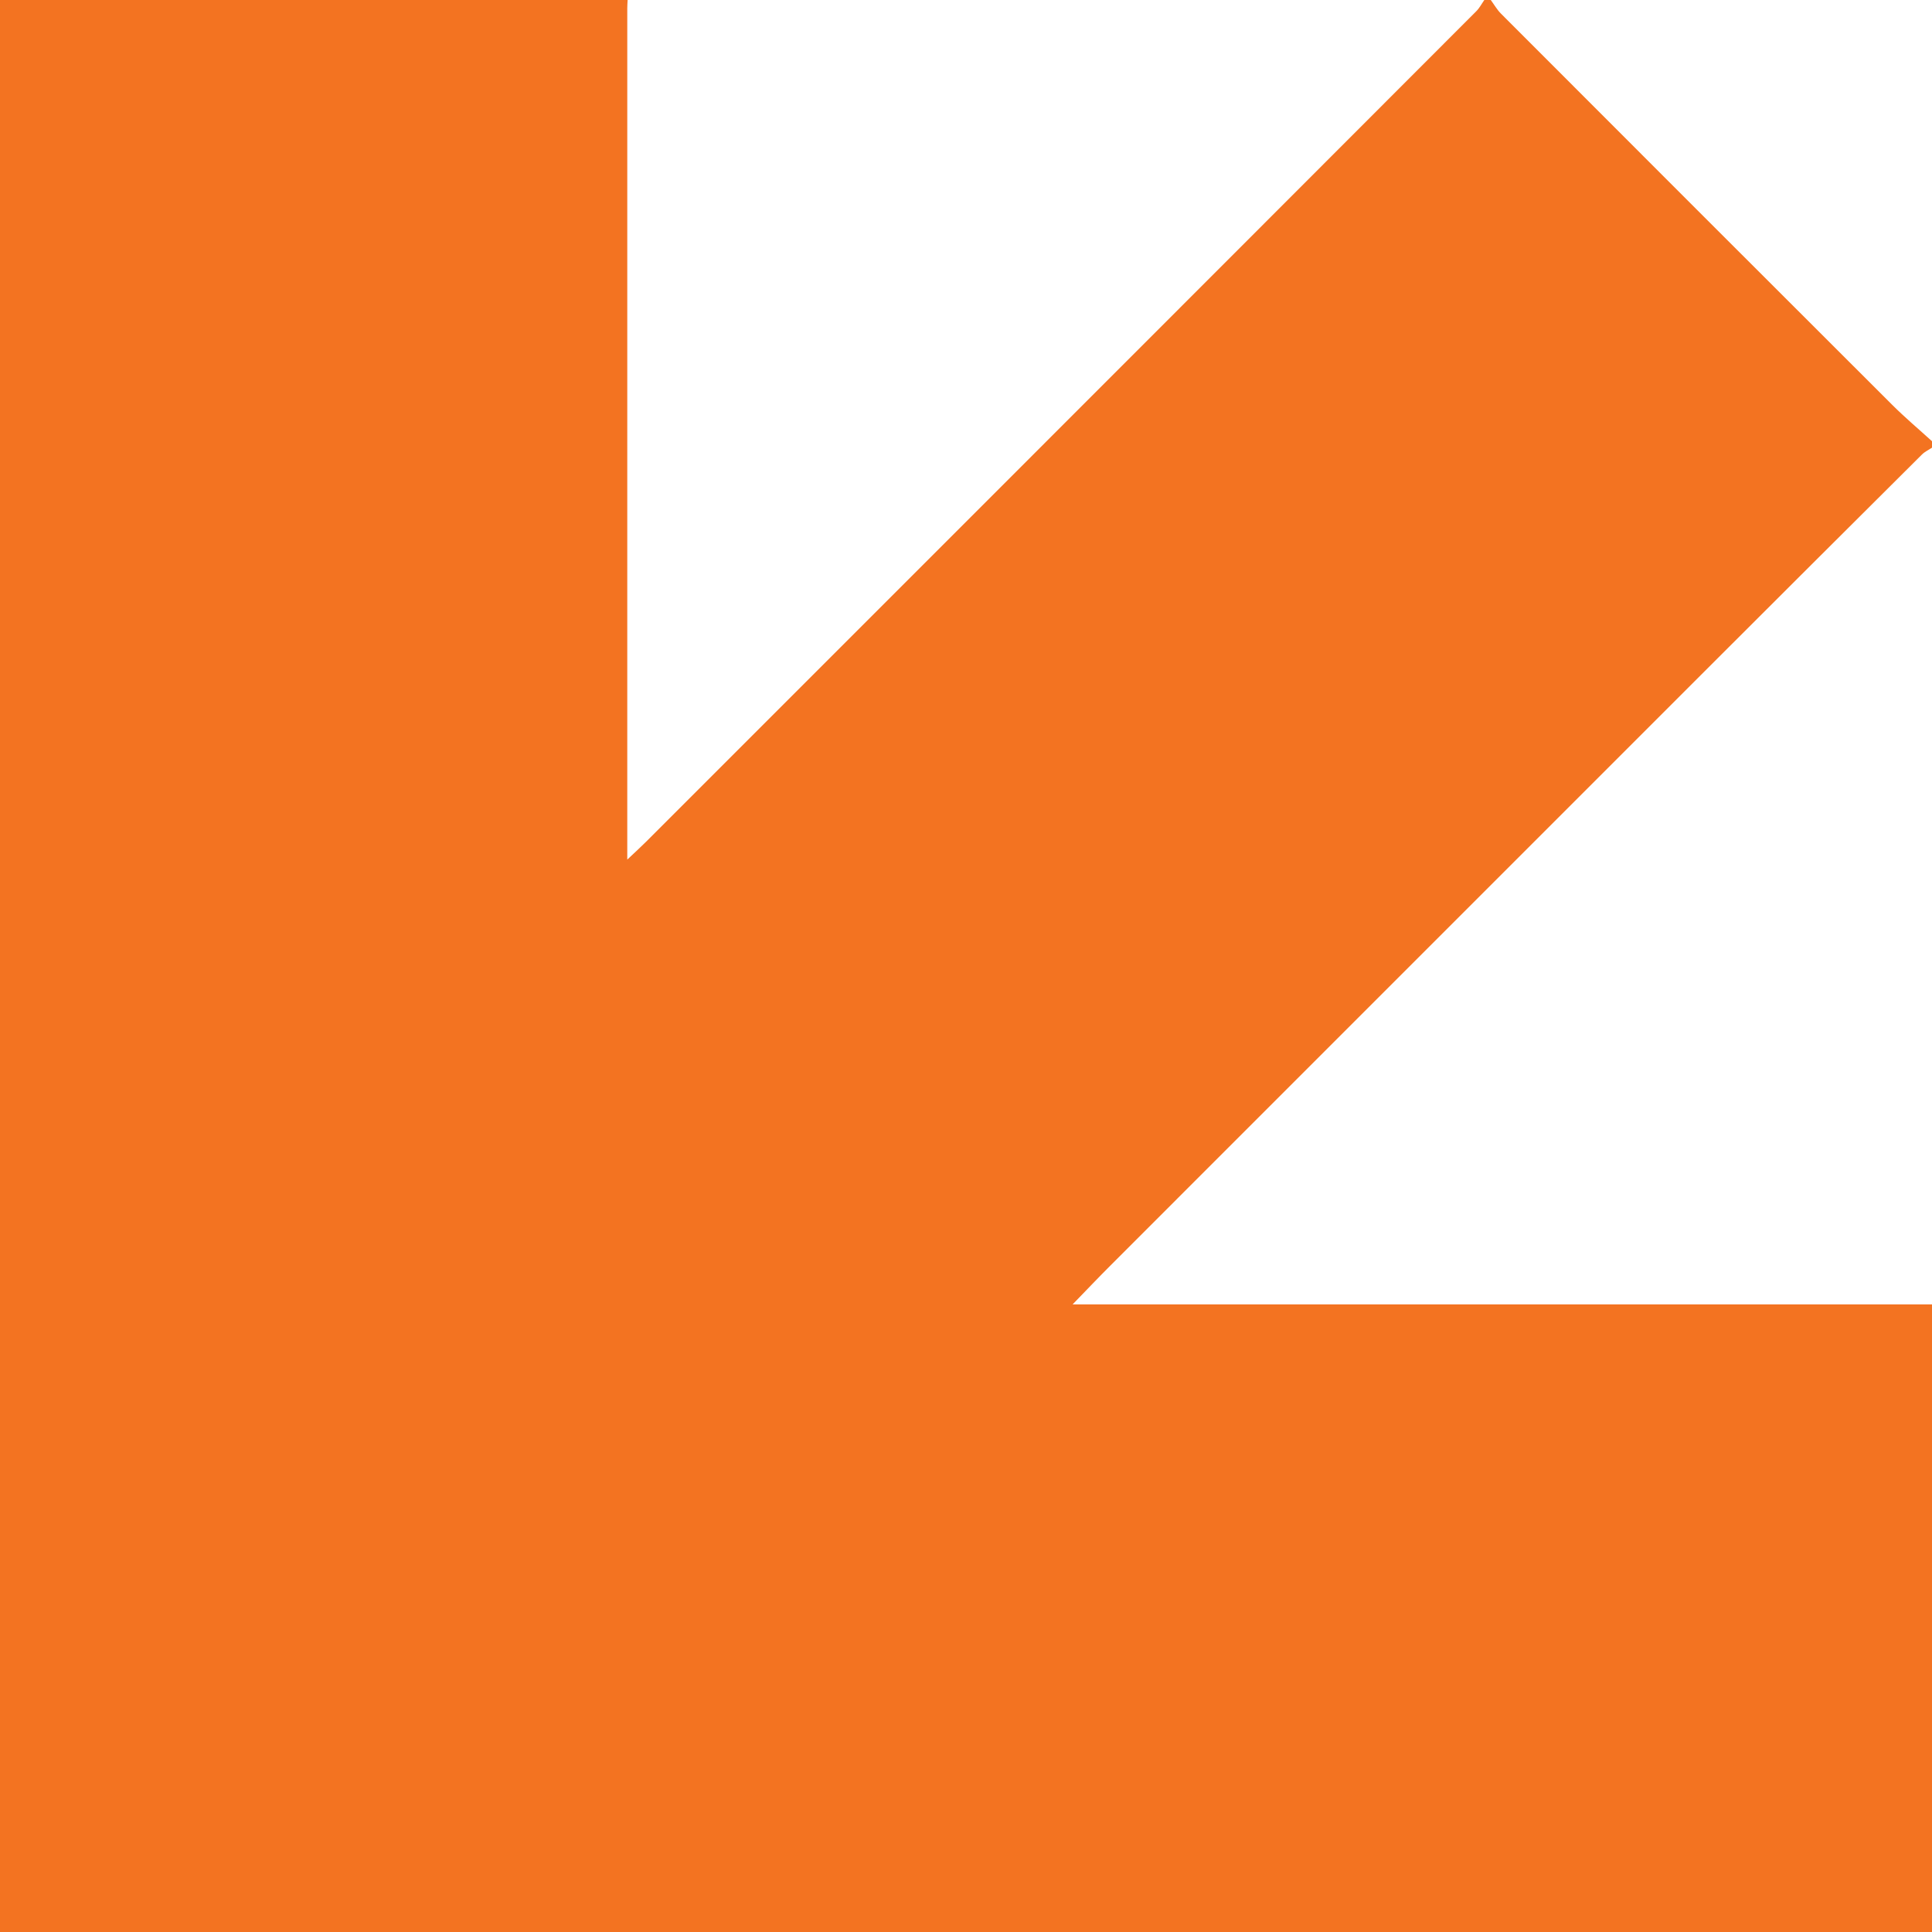 <?xml version="1.0" encoding="utf-8"?>
<!-- Generator: Adobe Illustrator 26.5.0, SVG Export Plug-In . SVG Version: 6.00 Build 0)  -->
<svg version="1.1" id="Layer_1" xmlns="http://www.w3.org/2000/svg" xmlns:xlink="http://www.w3.org/1999/xlink" x="0px" y="0px"
	 viewBox="0 0 599.875 599.969" style="enable-background:new 0 0 599.875 599.969;" xml:space="preserve">
<style type="text/css">
	.st0{fill:#F37321;}
</style>
<g>
	<path class="st0" d="M460.875,0c0.667,0,1.333,0,2,0c1.047,1.418,1.933,2.998,3.165,4.232
		c40.472,40.526,80.962,81.034,121.502,121.492c3.939,3.931,8.214,7.526,12.333,11.276c0,0.667,0,1.333,0,2
		c-1.045,0.699-2.239,1.249-3.114,2.12c-22.905,22.804-45.795,45.624-68.653,68.476
		c-61.151,61.135-122.288,122.282-183.419,183.436c-3.659,3.66-7.222,7.417-11.647,11.969
		c89.91,0,178.372,0,266.833,0c0,64.98,0,129.959,0,194.969c-199.917,0-399.833,0-599.875,0C0,400,0,200,0,0
		c64.916,0,129.895,0,194.875,0c-0.038,0.831-0.109,1.662-0.109,2.493c-0.004,86.445-0.003,172.891-0.002,259.336
		c0,1.254,0,2.508,0,5.071c2.561-2.427,4.225-3.931,5.809-5.515c33.681-33.669,67.356-67.345,101.026-101.025
		c52.271-52.285,104.541-104.571,156.785-156.882C459.379,2.483,460.052,1.167,460.875,0z"/>
</g>
<g>
</g>
<g>
</g>
<g>
</g>
<g>
</g>
<g>
</g>
<g>
</g>
</svg>
